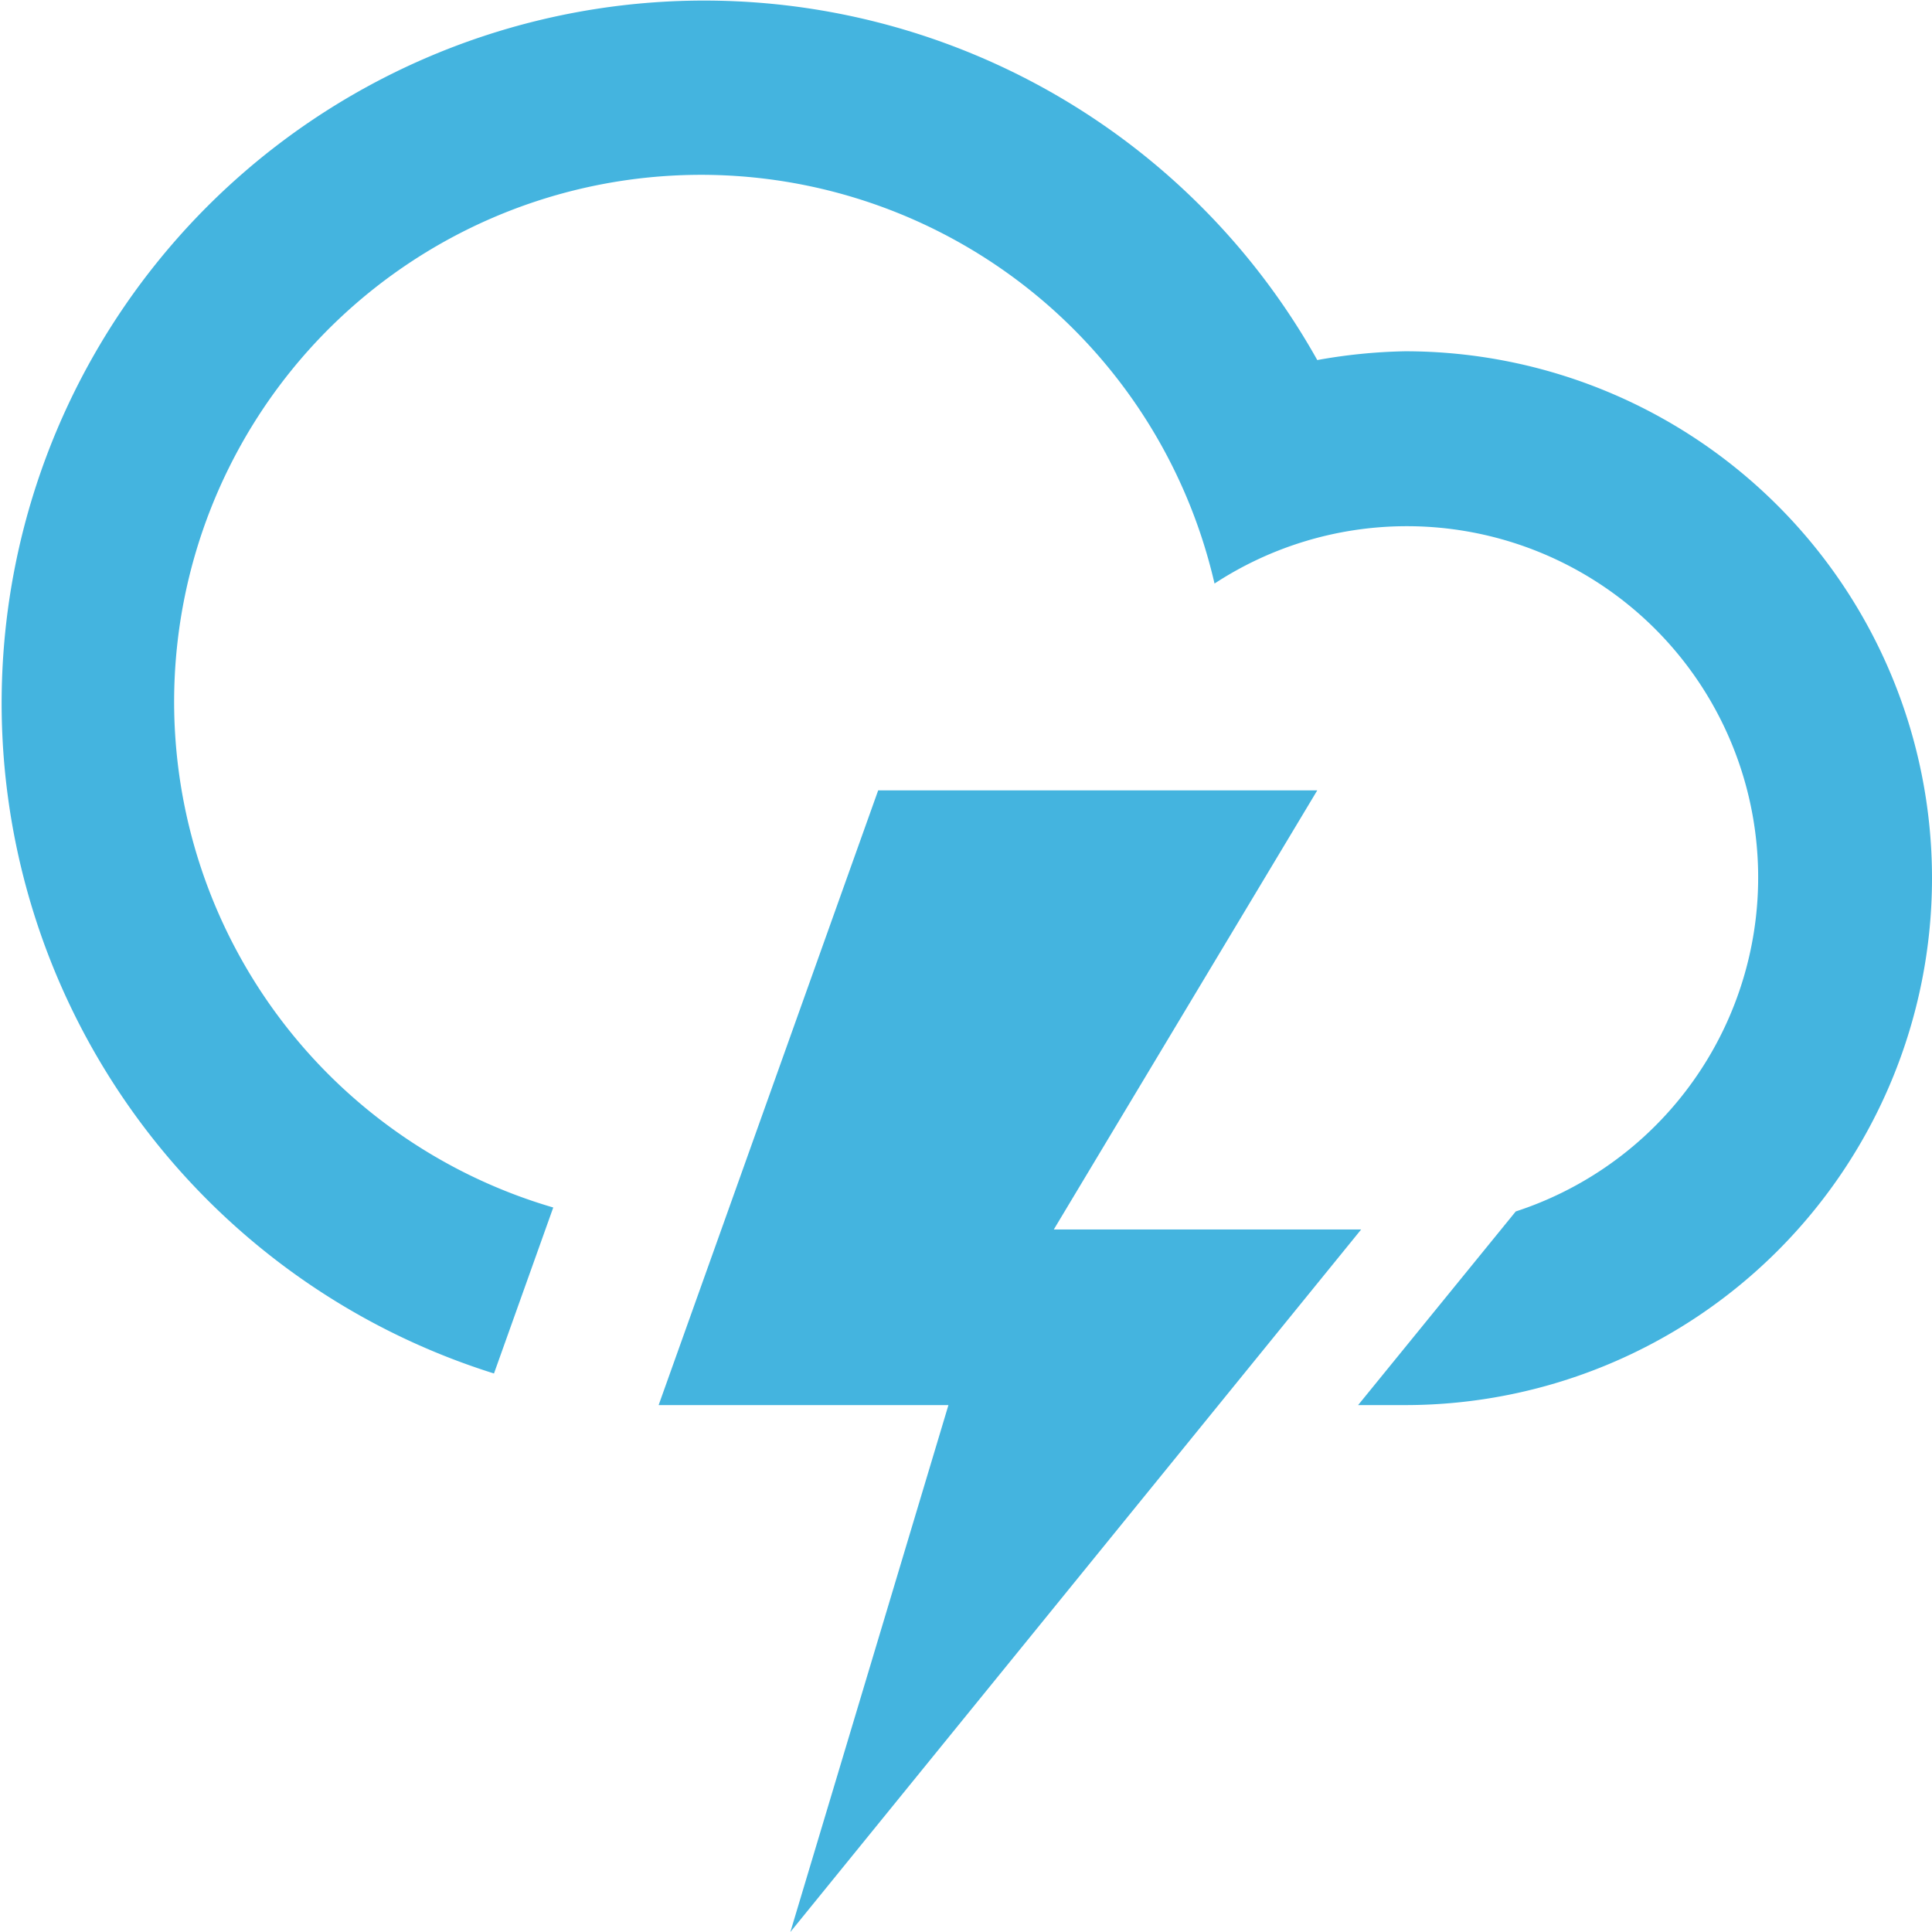 <svg xmlns="http://www.w3.org/2000/svg" viewBox="0 0 44 44"><defs><style>.cls-1{fill:#44b4df;fill-rule:evenodd;}</style></defs><title>thunder</title><g id="Layer_2" data-name="Layer 2"><g id="Climacons"><path class="cls-1" d="M32,32H30.93l3.59-4.41a8,8,0,1,0-6.86-14.3A12,12,0,1,0,12.6,27.5l-1.35,3.78A16,16,0,1,1,30,8.2,12.48,12.48,0,0,1,32,8a12,12,0,0,1,0,24ZM20,18H30L24,28h7L18,44l3.6-12H15Z"/></g></g></svg>